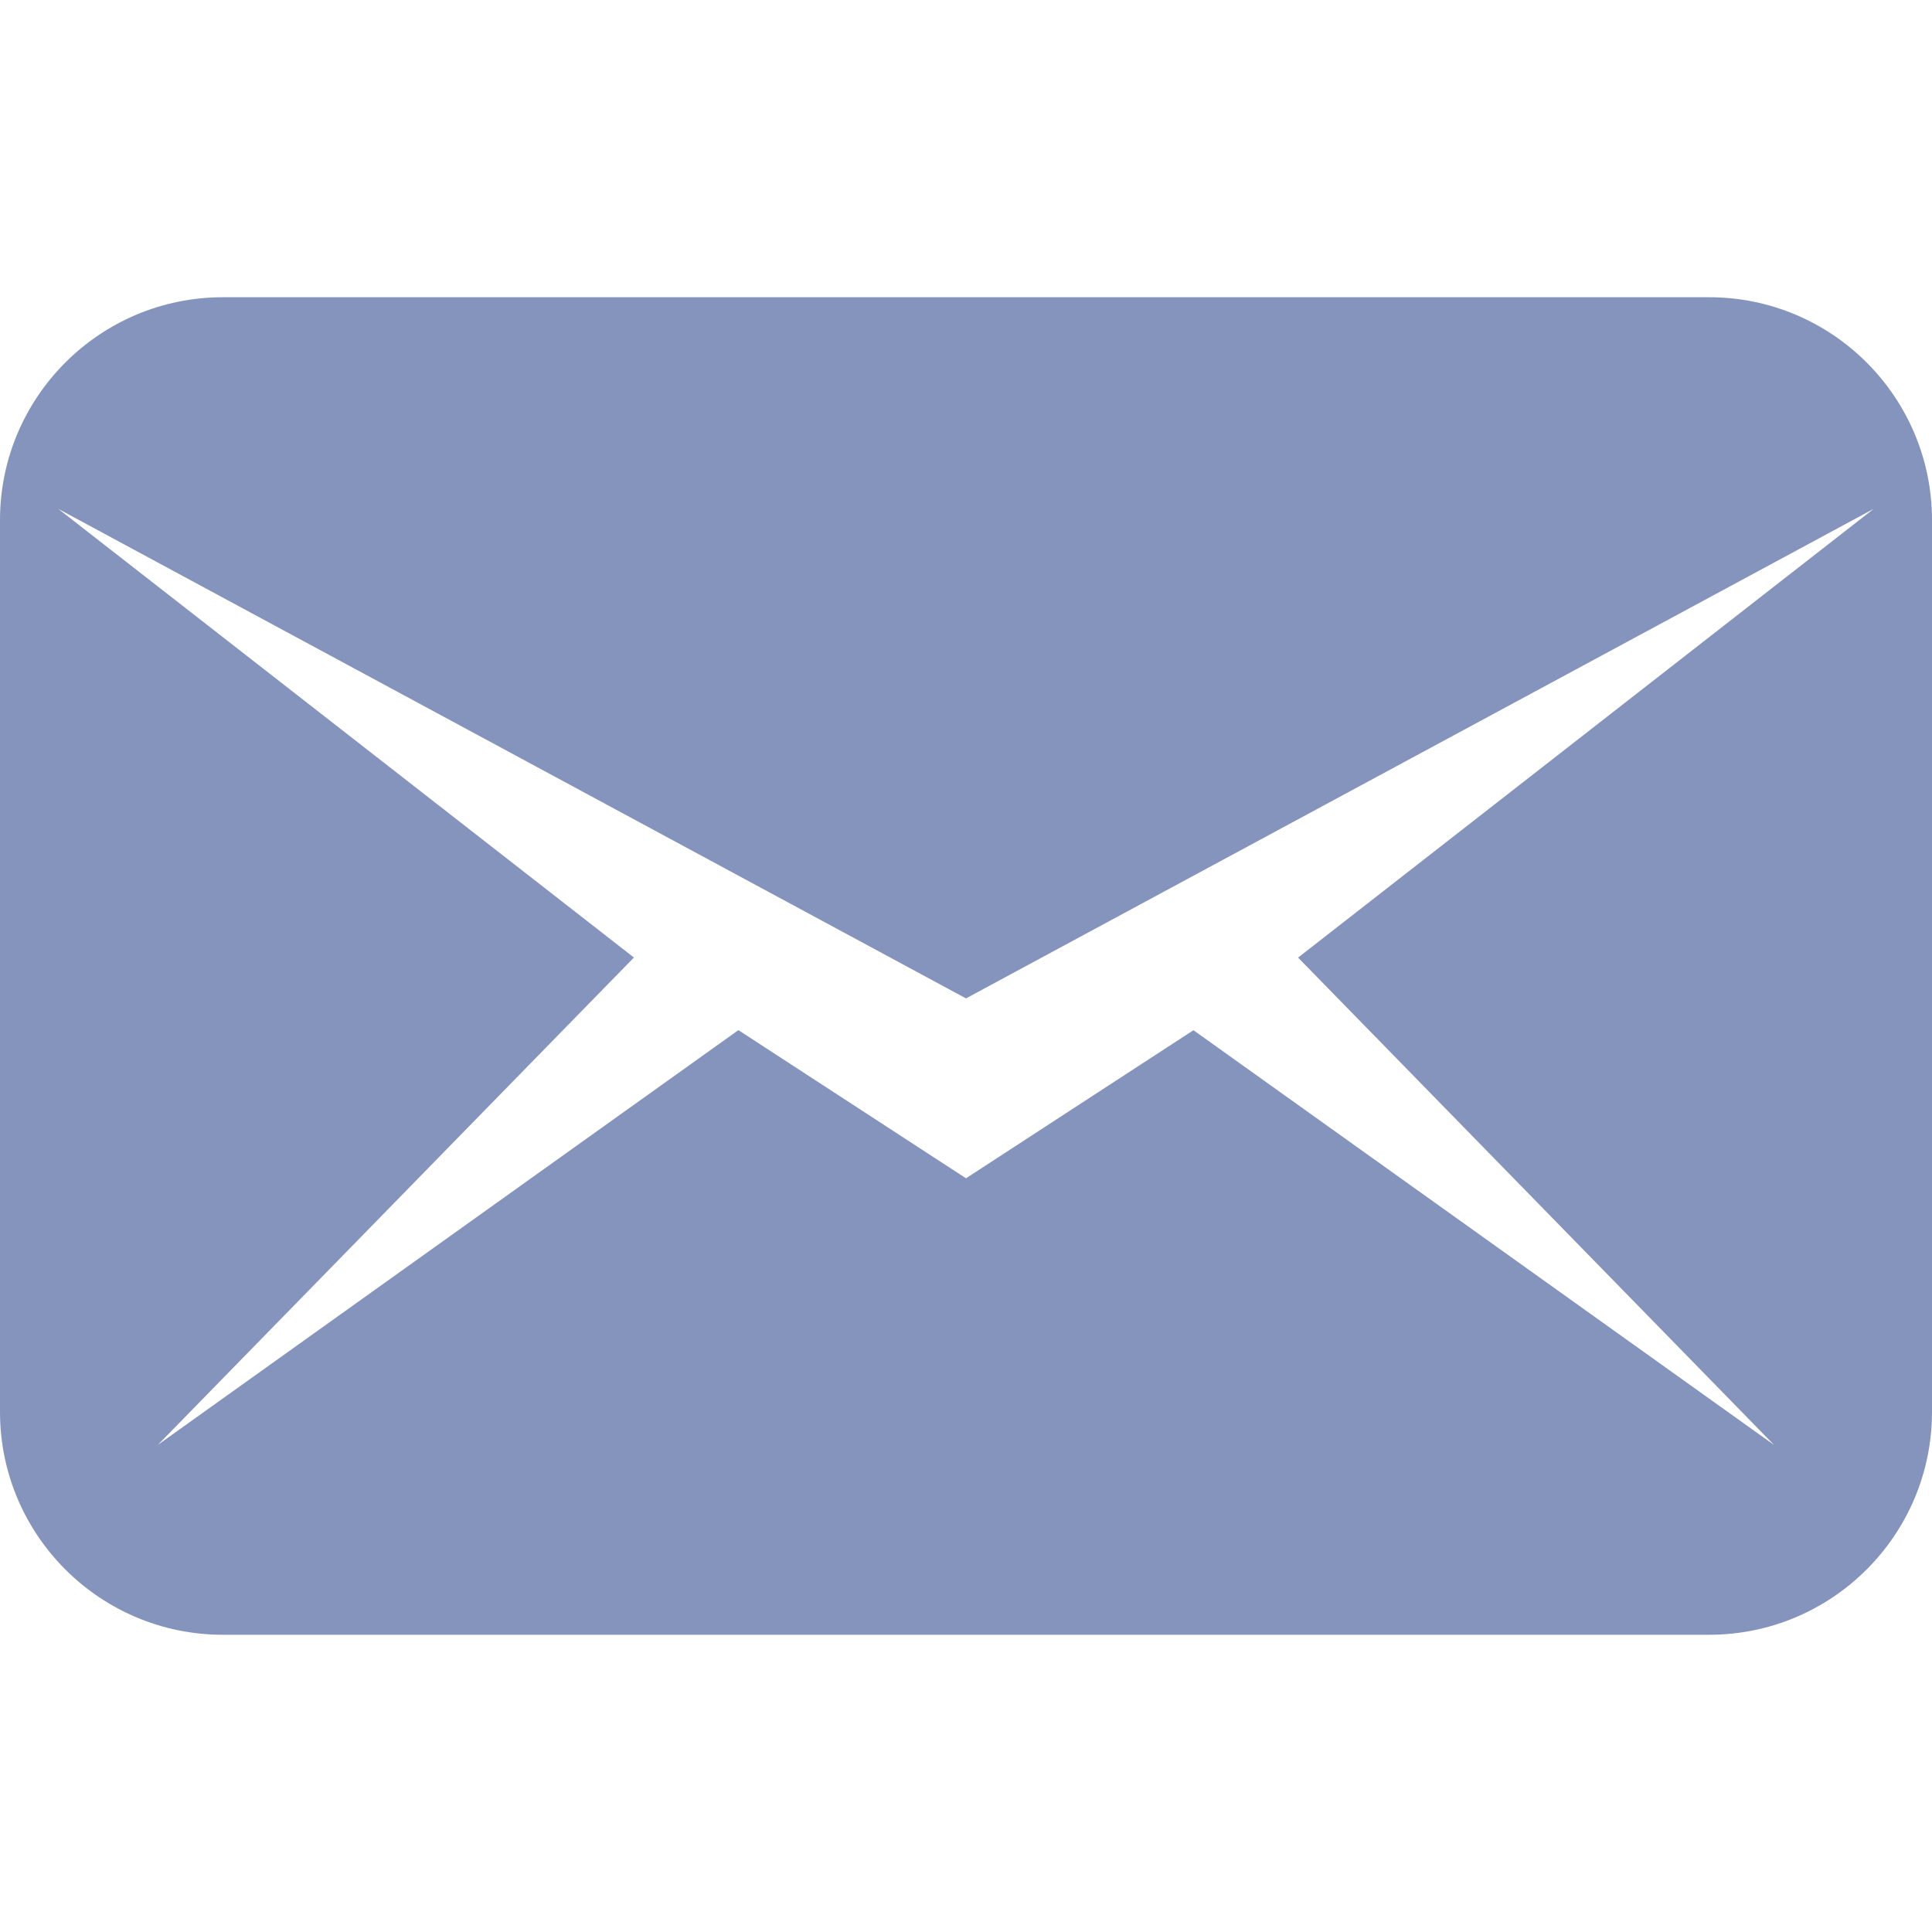 <?xml version="1.0" encoding="iso-8859-1"?>
<!-- Generator: Adobe Illustrator 18.1.1, SVG Export Plug-In . SVG Version: 6.00 Build 0)  -->
<svg version="1.1" id="Capa_1" xmlns="http://www.w3.org/2000/svg" xmlns:xlink="http://www.w3.org/1999/xlink" x="0px" y="0px"
	 viewBox="0 0 26 26" style="enable-background:new 0 0 26 26;" xml:space="preserve">
<g>
	<path style="fill:#8494BD;" d="M23,4H3C1.344,4,0,5.344,0,7v12c0,1.656,1.344,3,3,3h20c1.656,0,3-1.344,3-3V7
		C26,5.344,24.656,4,23,4z M17.469,12.887l6.406,6.559l-7.814-5.582L13,15.857l-3.063-1.994l-7.813,5.582l6.407-6.559L0.784,6.848
		L13,13.436l12.215-6.588L17.469,12.887z"/>
</g>
<g>
</g>
<g>
</g>
<g>
</g>
<g>
</g>
<g>
</g>
<g>
</g>
<g>
</g>
<g>
</g>
<g>
</g>
<g>
</g>
<g>
</g>
<g>
</g>
<g>
</g>
<g>
</g>
<g>
</g>
</svg>
